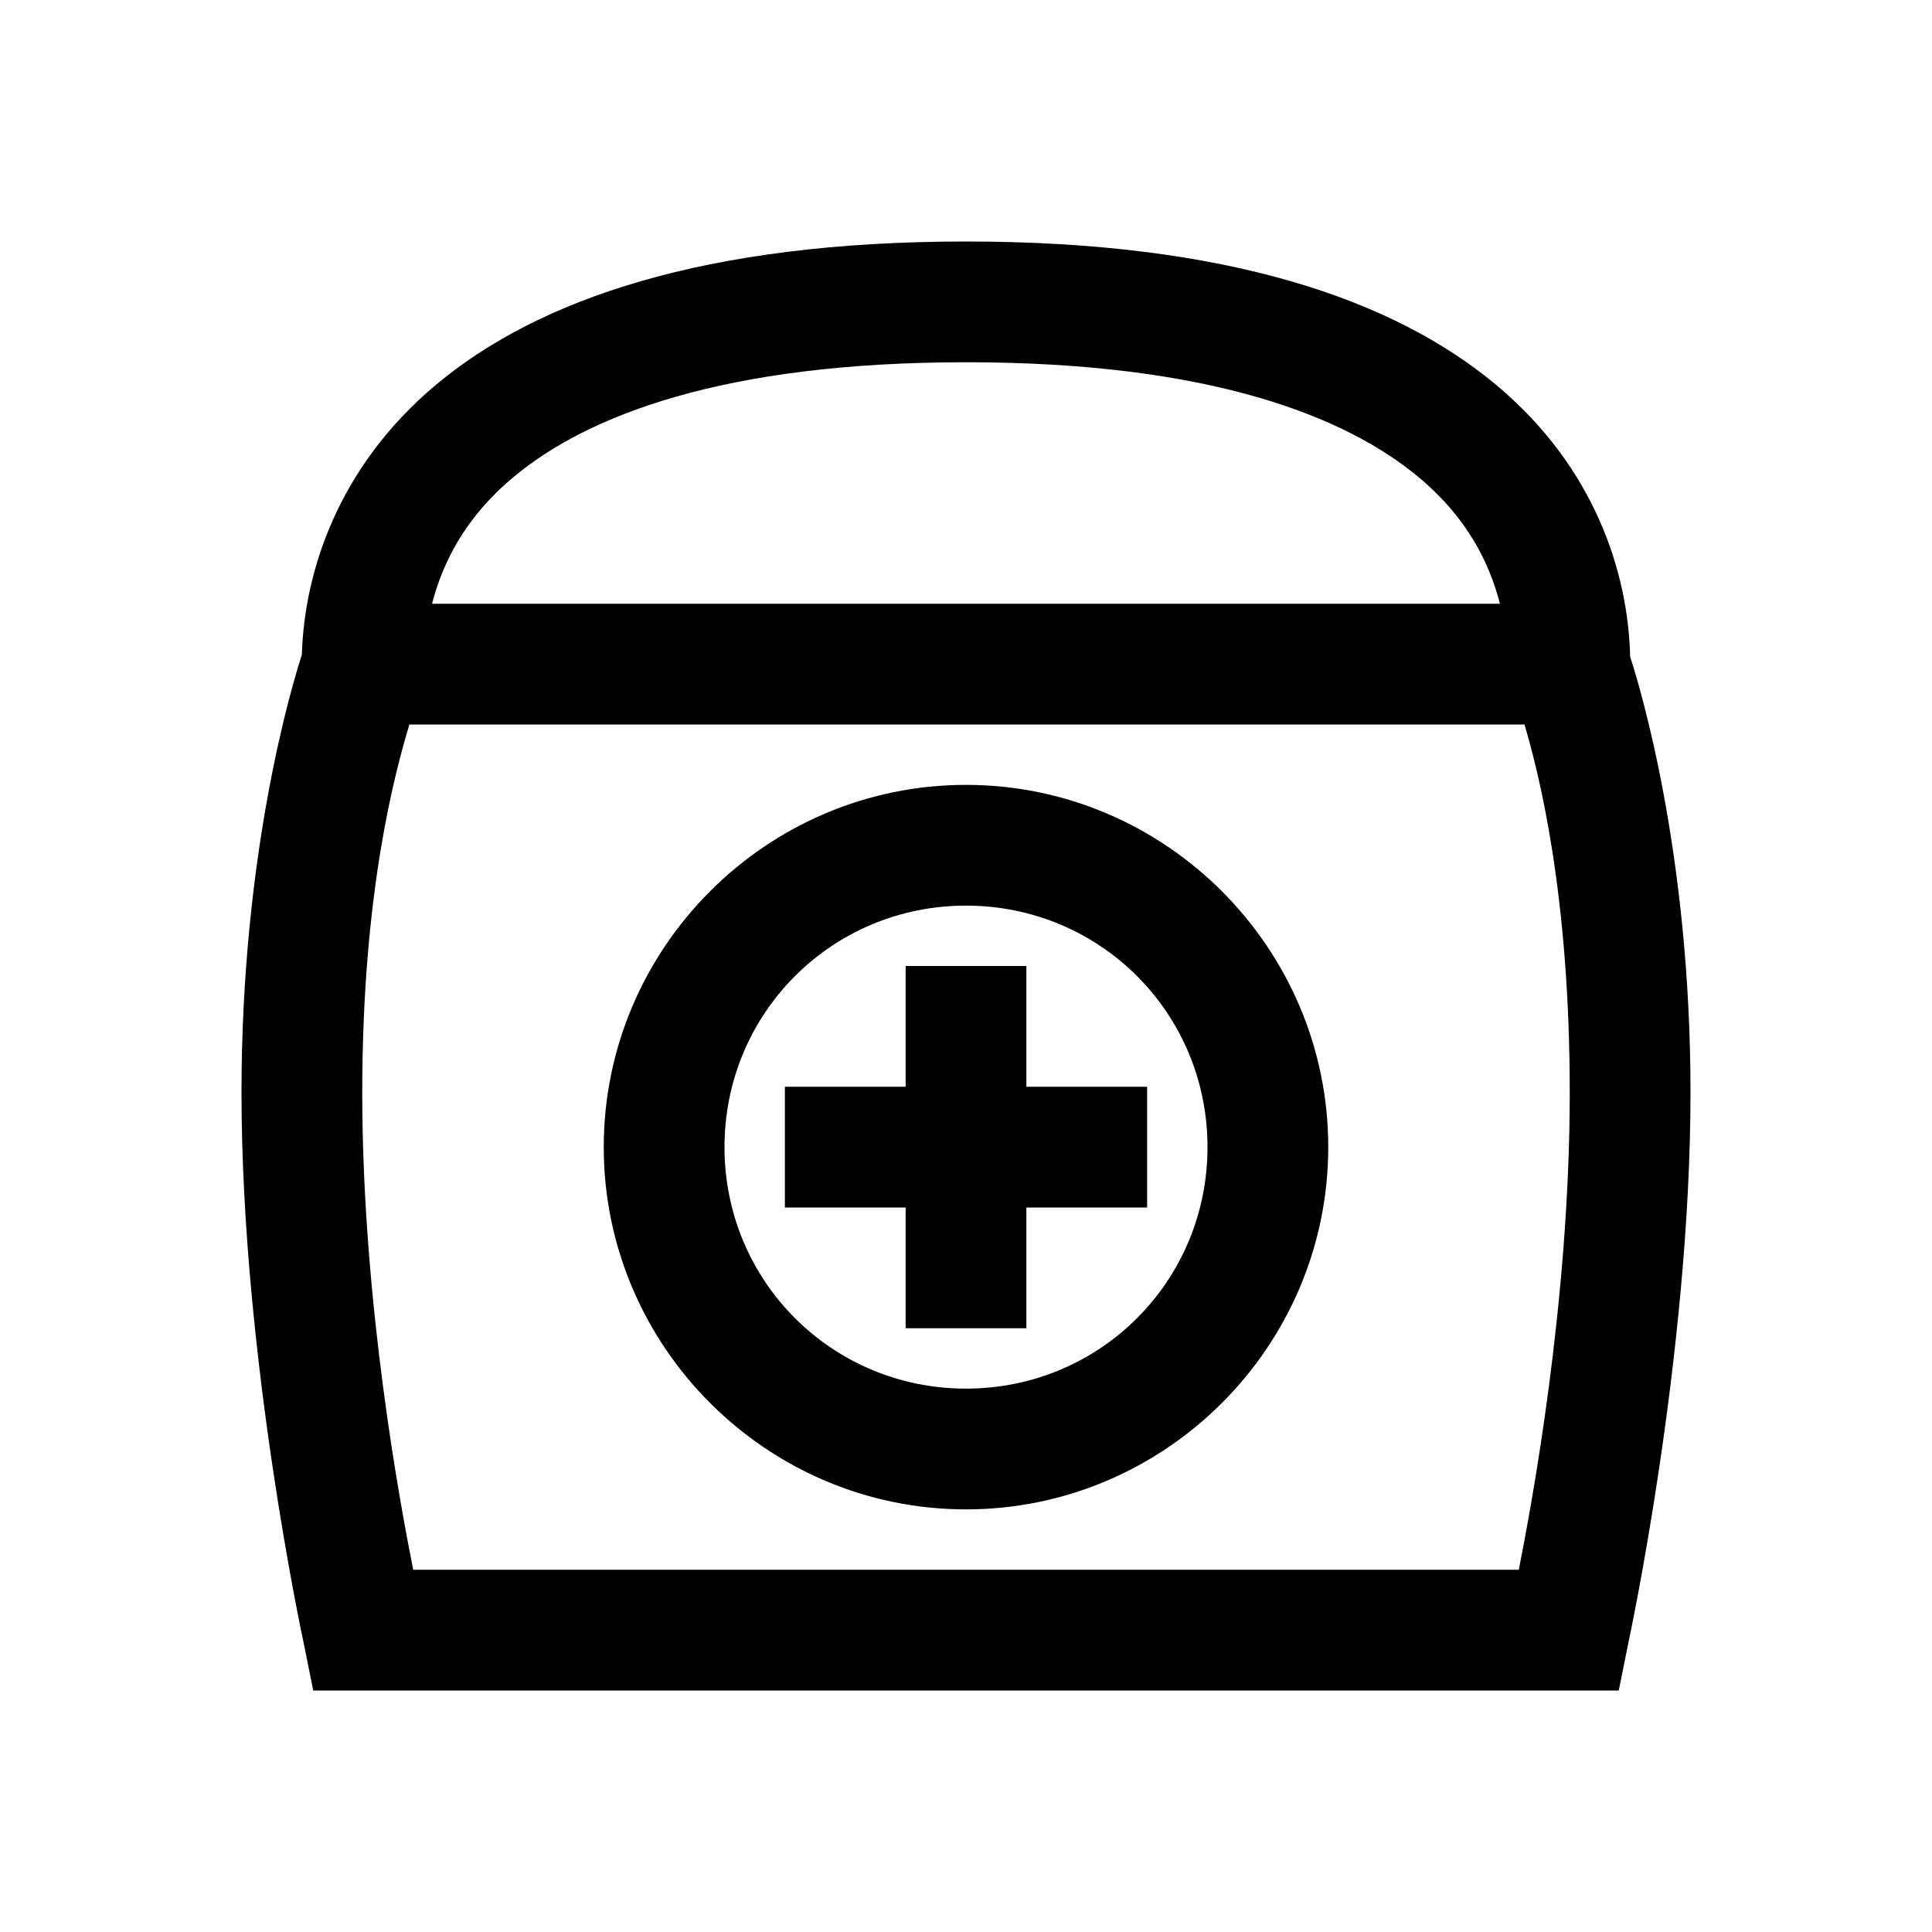 <?xml version="1.0" encoding="utf-8"?>
<svg xmlns="http://www.w3.org/2000/svg" viewBox="0 0 32 32" fill="#000000"><path style="text-indent:0;text-align:start;line-height:normal;text-transform:none;block-progression:tb;-inkscape-font-specification:Sans" d="M 16 4 C 11.669 4 8.912 4.957 7.219 6.375 C 5.588 7.741 5.038 9.494 5 10.844 C 4.843 11.327 4 14.098 4 18.094 C 4 22.479 5.031 27.219 5.031 27.219 L 5.188 28 L 6 28 L 26 28 L 26.812 28 L 26.969 27.219 C 26.969 27.219 28 22.457 28 18.094 C 28 14.119 27.157 11.357 27 10.875 C 26.97 9.508 26.426 7.747 24.781 6.375 C 23.087 4.961 20.33 4 16 4 z M 16 6 C 20.035 6 22.286 6.893 23.5 7.906 C 24.3 8.574 24.666 9.315 24.844 10 L 7.156 10 C 7.334 9.316 7.699 8.577 8.5 7.906 C 9.716 6.888 11.966 6 16 6 z M 6.781 12 L 25.25 12 C 25.482 12.781 26 14.793 26 18.094 C 26 21.579 25.358 24.977 25.156 26 L 6.844 26 C 6.642 24.982 6 21.599 6 18.094 C 6 14.744 6.555 12.753 6.781 12 z M 16 13 C 12.698 13 10 15.698 10 19 C 10 22.302 12.698 25 16 25 C 19.302 25 22 22.302 22 19 C 22 15.698 19.302 13 16 13 z M 16 15 C 18.221 15 20 16.779 20 19 C 20 21.221 18.221 23 16 23 C 13.779 23 12 21.221 12 19 C 12 16.779 13.779 15 16 15 z M 15 16 L 15 18 L 13 18 L 13 20 L 15 20 L 15 22 L 17 22 L 17 20 L 19 20 L 19 18 L 17 18 L 17 16 L 15 16 z" overflow="visible" font-family="Sans" fill="#000000"/></svg>

